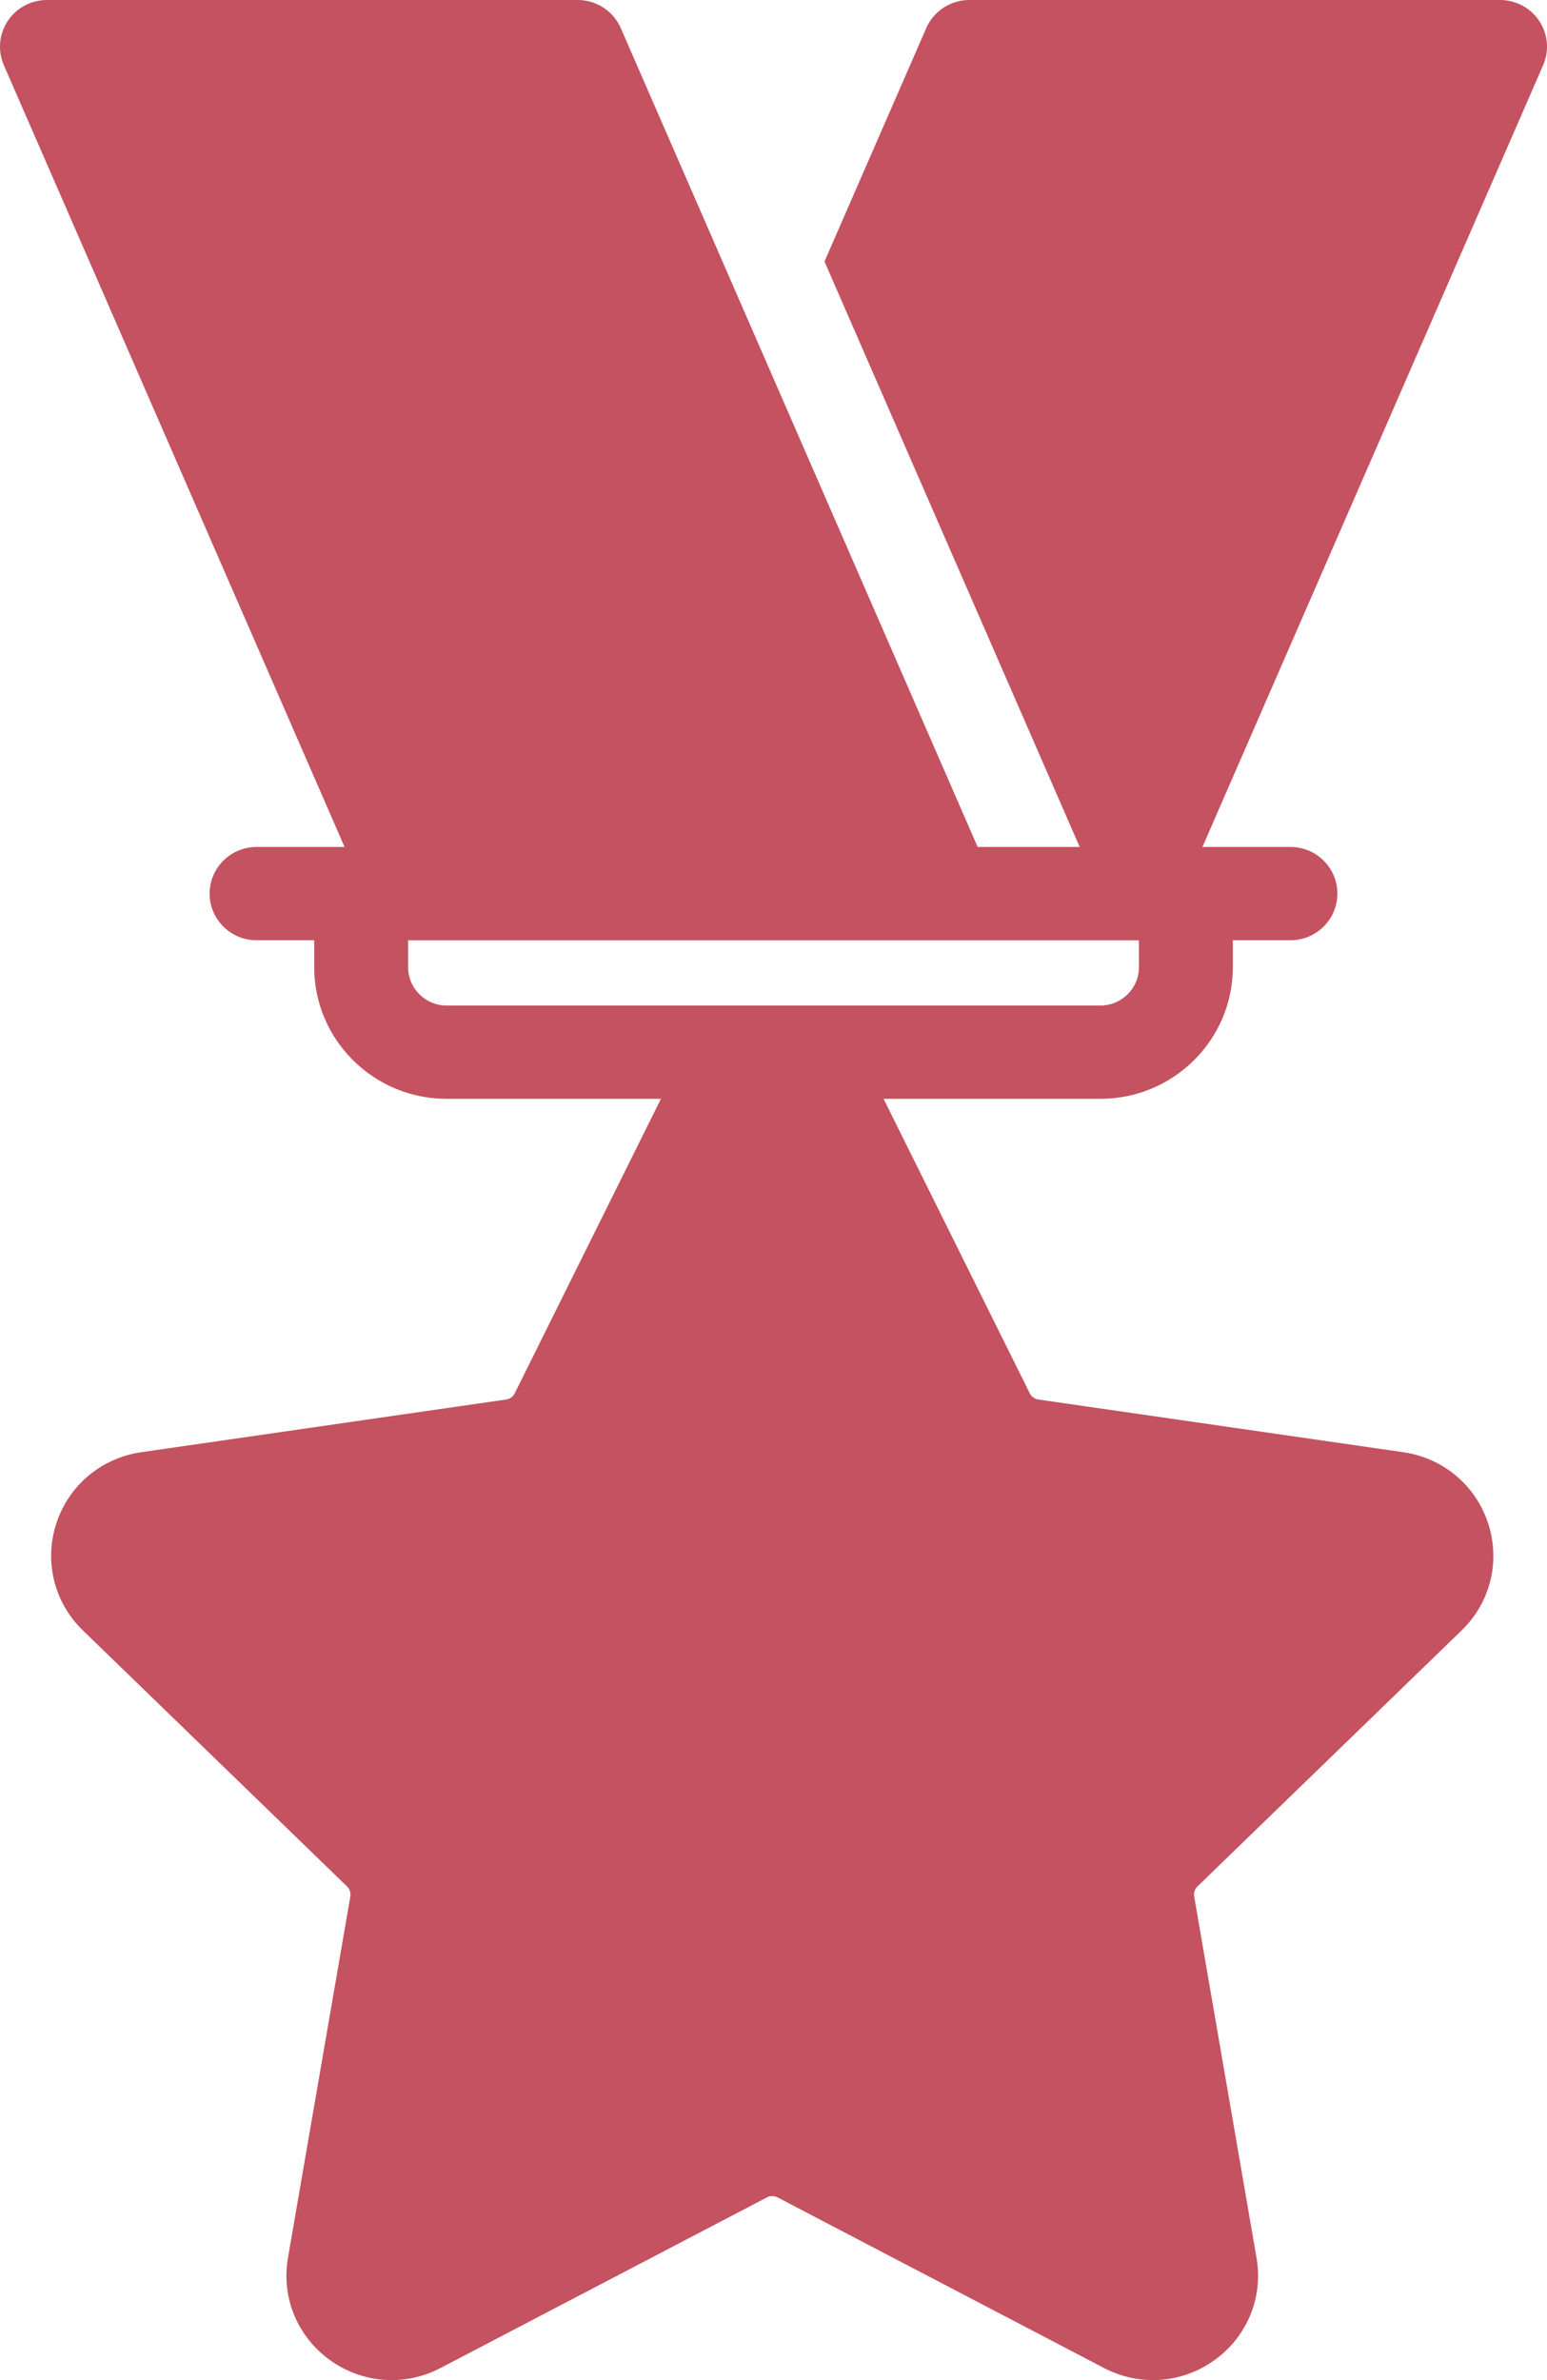 <svg width="26" height="40" viewBox="0 0 26 40" fill="none" xmlns="http://www.w3.org/2000/svg">
<path fill-rule="evenodd" clip-rule="evenodd" d="M19.142 16.256C19.142 16.61 18.851 16.899 18.494 16.899H7.506C7.149 16.899 6.859 16.61 6.859 16.256V15.803H19.141L19.142 16.256ZM25.871 0.354C25.725 0.133 25.477 0 25.211 0H16.291C15.977 0 15.692 0.186 15.567 0.473L13.857 4.395L18.146 14.234H16.431L10.433 0.472C10.308 0.186 10.024 0 9.709 0H0.789C0.523 0 0.275 0.133 0.129 0.354C-0.016 0.575 -0.041 0.854 0.065 1.096L5.791 14.234H4.312C3.877 14.234 3.523 14.585 3.523 15.018C3.523 15.451 3.877 15.802 4.312 15.802H5.281V16.255C5.281 17.475 6.279 18.467 7.506 18.467H11.108L8.651 23.416C8.623 23.472 8.57 23.511 8.508 23.52L2.374 24.406C1.704 24.503 1.157 24.961 0.947 25.602C0.738 26.242 0.909 26.933 1.395 27.403L5.833 31.704C5.878 31.747 5.898 31.809 5.888 31.871L4.84 37.944C4.725 38.608 4.995 39.266 5.543 39.662C5.853 39.886 6.215 40 6.58 40C6.861 40 7.144 39.933 7.405 39.796L12.891 36.929C12.946 36.9 13.012 36.9 13.067 36.929L18.553 39.796C19.153 40.11 19.866 40.059 20.415 39.662C20.963 39.266 21.233 38.608 21.118 37.944L20.07 31.871C20.06 31.81 20.08 31.747 20.125 31.704L24.563 27.403C25.049 26.933 25.22 26.243 25.011 25.602C24.801 24.961 24.255 24.503 23.584 24.406L17.45 23.52C17.388 23.511 17.335 23.472 17.307 23.416L14.85 18.467H18.494C19.721 18.467 20.72 17.475 20.72 16.255V15.802H21.688C22.124 15.802 22.477 15.451 22.477 15.018C22.477 14.585 22.124 14.234 21.688 14.234H20.209L25.935 1.096C26.041 0.854 26.017 0.575 25.871 0.354L25.871 0.354Z" fill="#C45260"/>
</svg>
